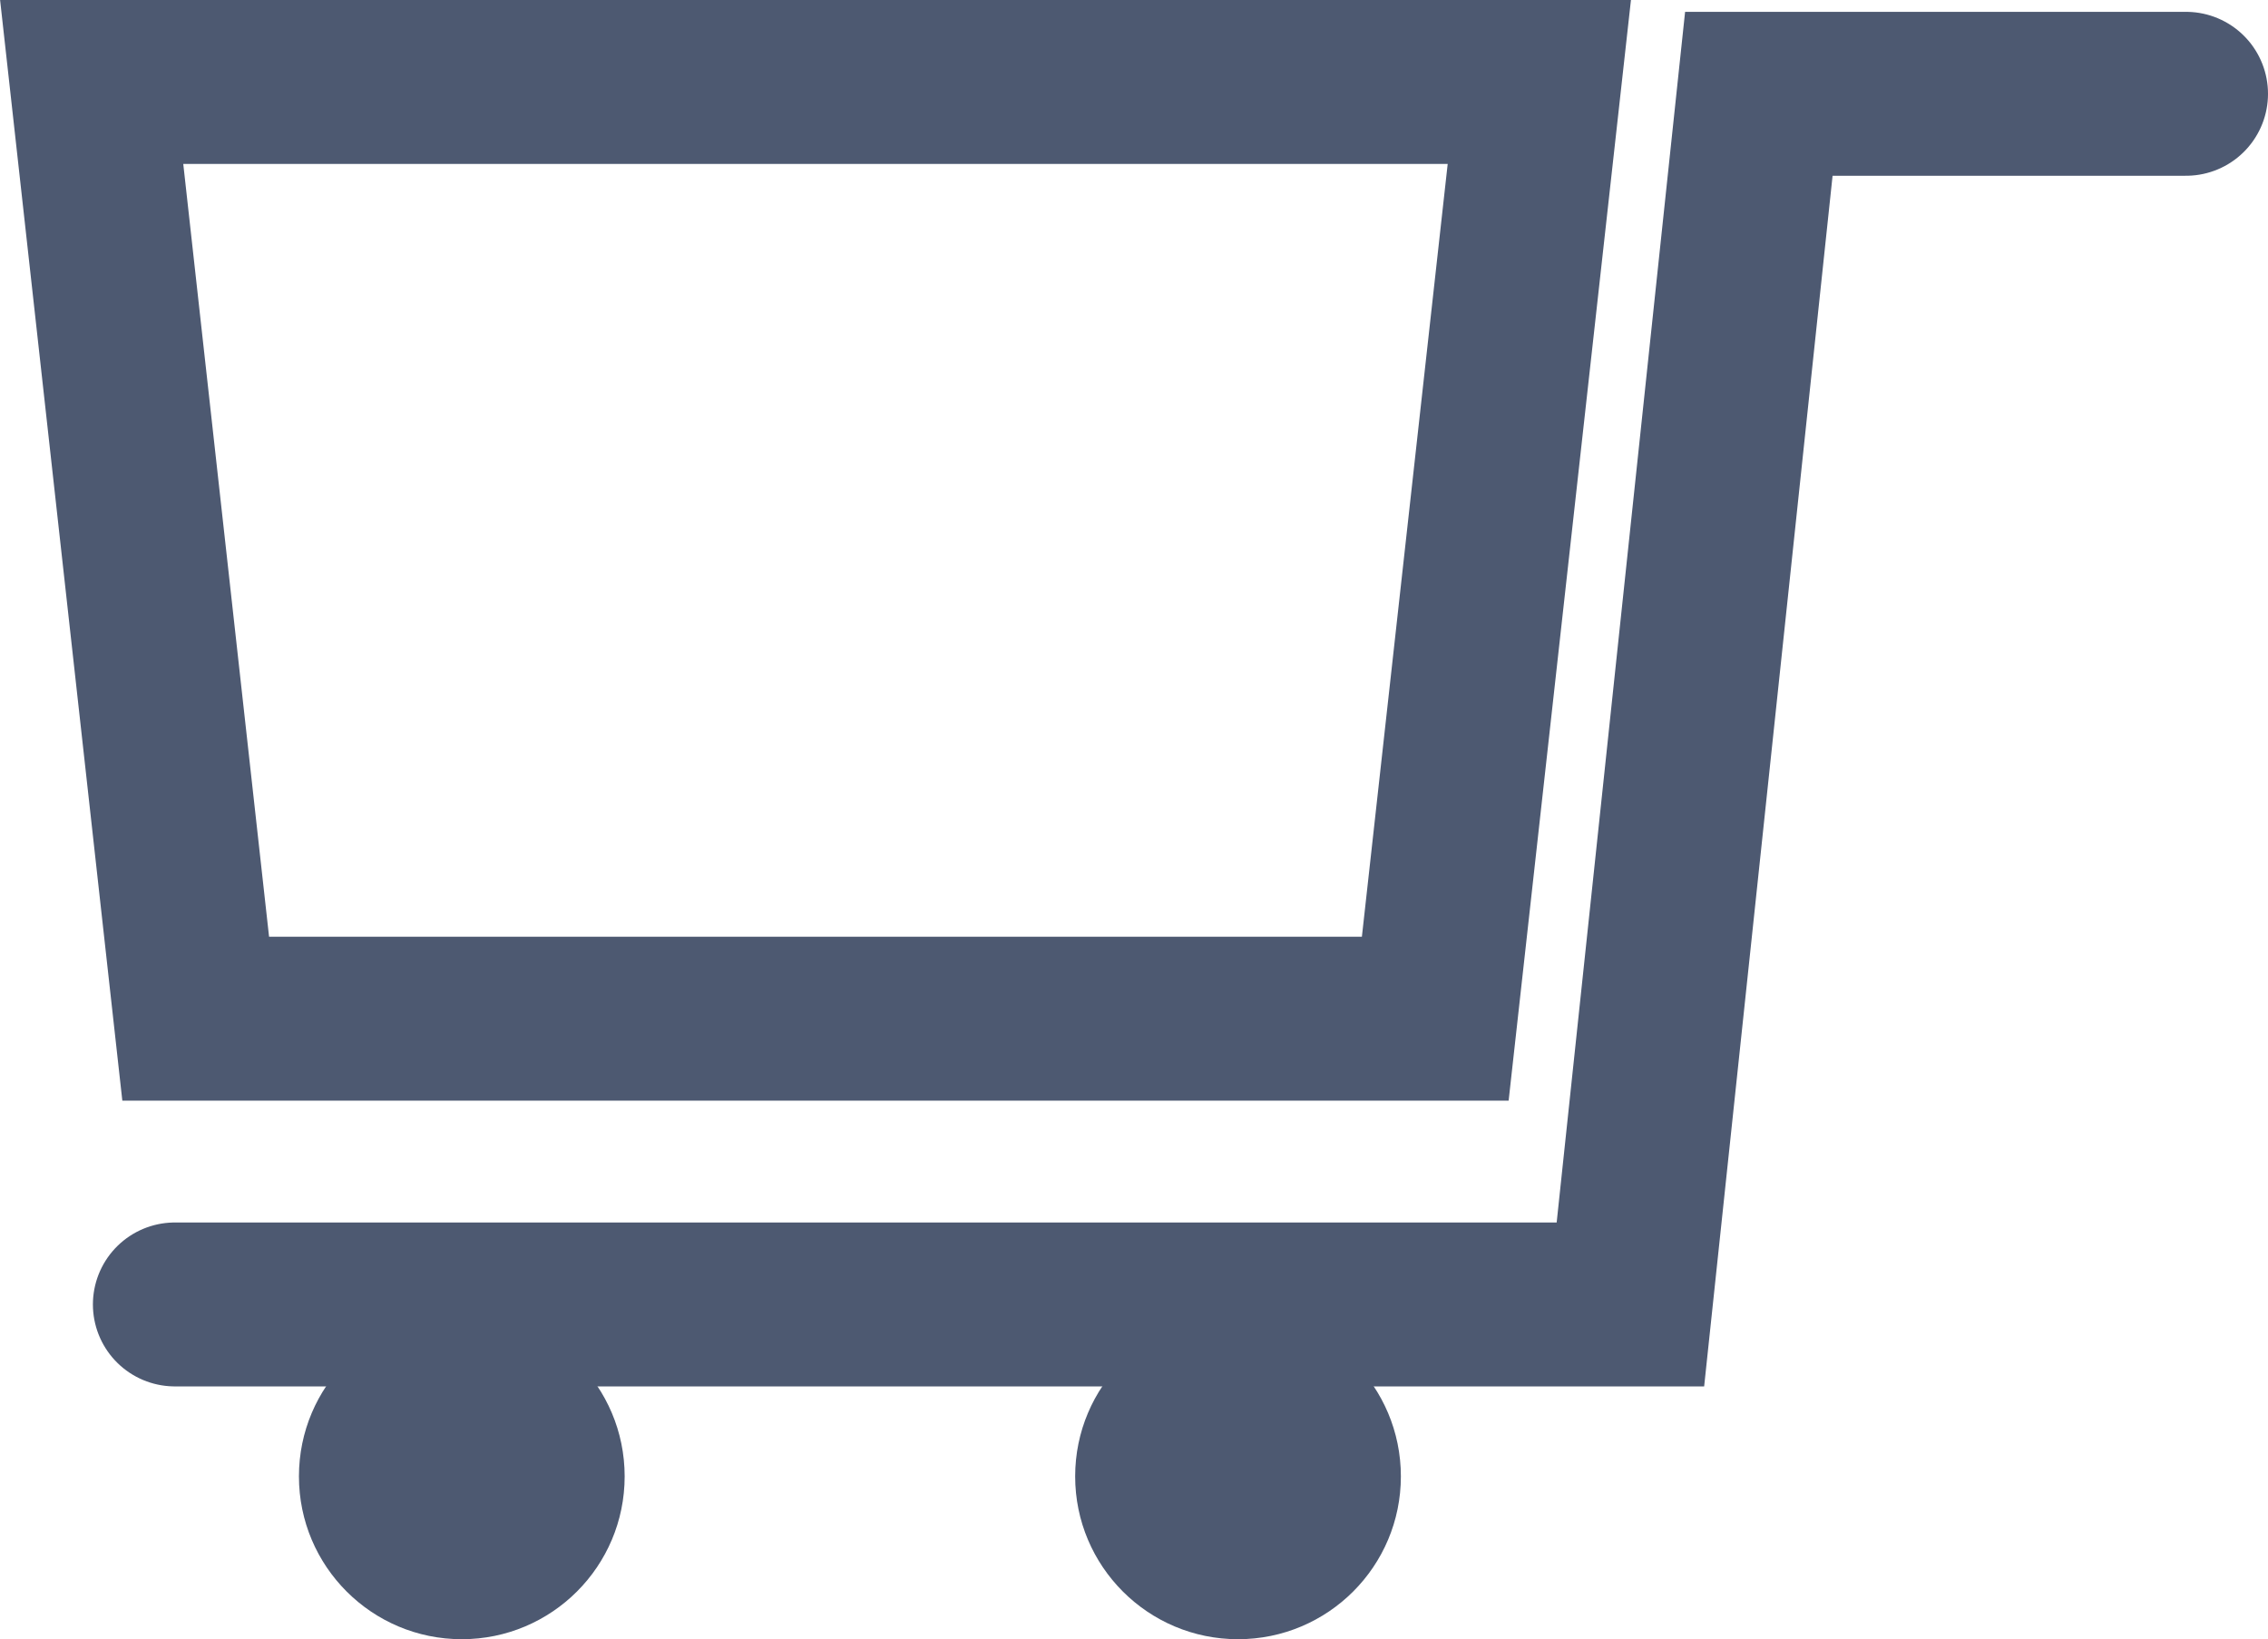 <svg xmlns="http://www.w3.org/2000/svg" width="24.9" height="18" viewBox="0 0 24.9 18">
  <g id="cart" transform="translate(0)">
    <g id="パス_1" data-name="パス 1" transform="translate(-237.015 -415.023)" fill="none" stroke-linecap="round" stroke-linejoin="round">
      <path d="M253.578,427.109H238.358l-1.343-12.086h17.9Z" stroke="none"/>
      <path d="M 251.967 425.309 L 252.909 416.823 L 239.027 416.823 L 239.969 425.309 L 251.967 425.309 M 253.578 427.109 L 238.358 427.109 L 237.016 415.023 L 254.921 415.023 L 253.578 427.109 Z" stroke="none" fill="#4d5971"/>
    </g>
    <path id="パス_2" data-name="パス 2" d="M249.2,434.838H265.18l1.41-13.294h4.69" transform="translate(-247.28 -420.514)" fill="none" stroke="#4d5971" stroke-linecap="round" stroke-width="1.8"/>
    <ellipse id="楕円形_1" data-name="楕円形 1" cx="1.788" cy="1.788" rx="1.788" ry="1.788" transform="translate(3.282 14.424)" fill="#4d5971"/>
    <ellipse id="楕円形_2" data-name="楕円形 2" cx="1.788" cy="1.788" rx="1.788" ry="1.788" transform="translate(11.804 14.424)" fill="#4d5971"/>
  </g>
</svg>
